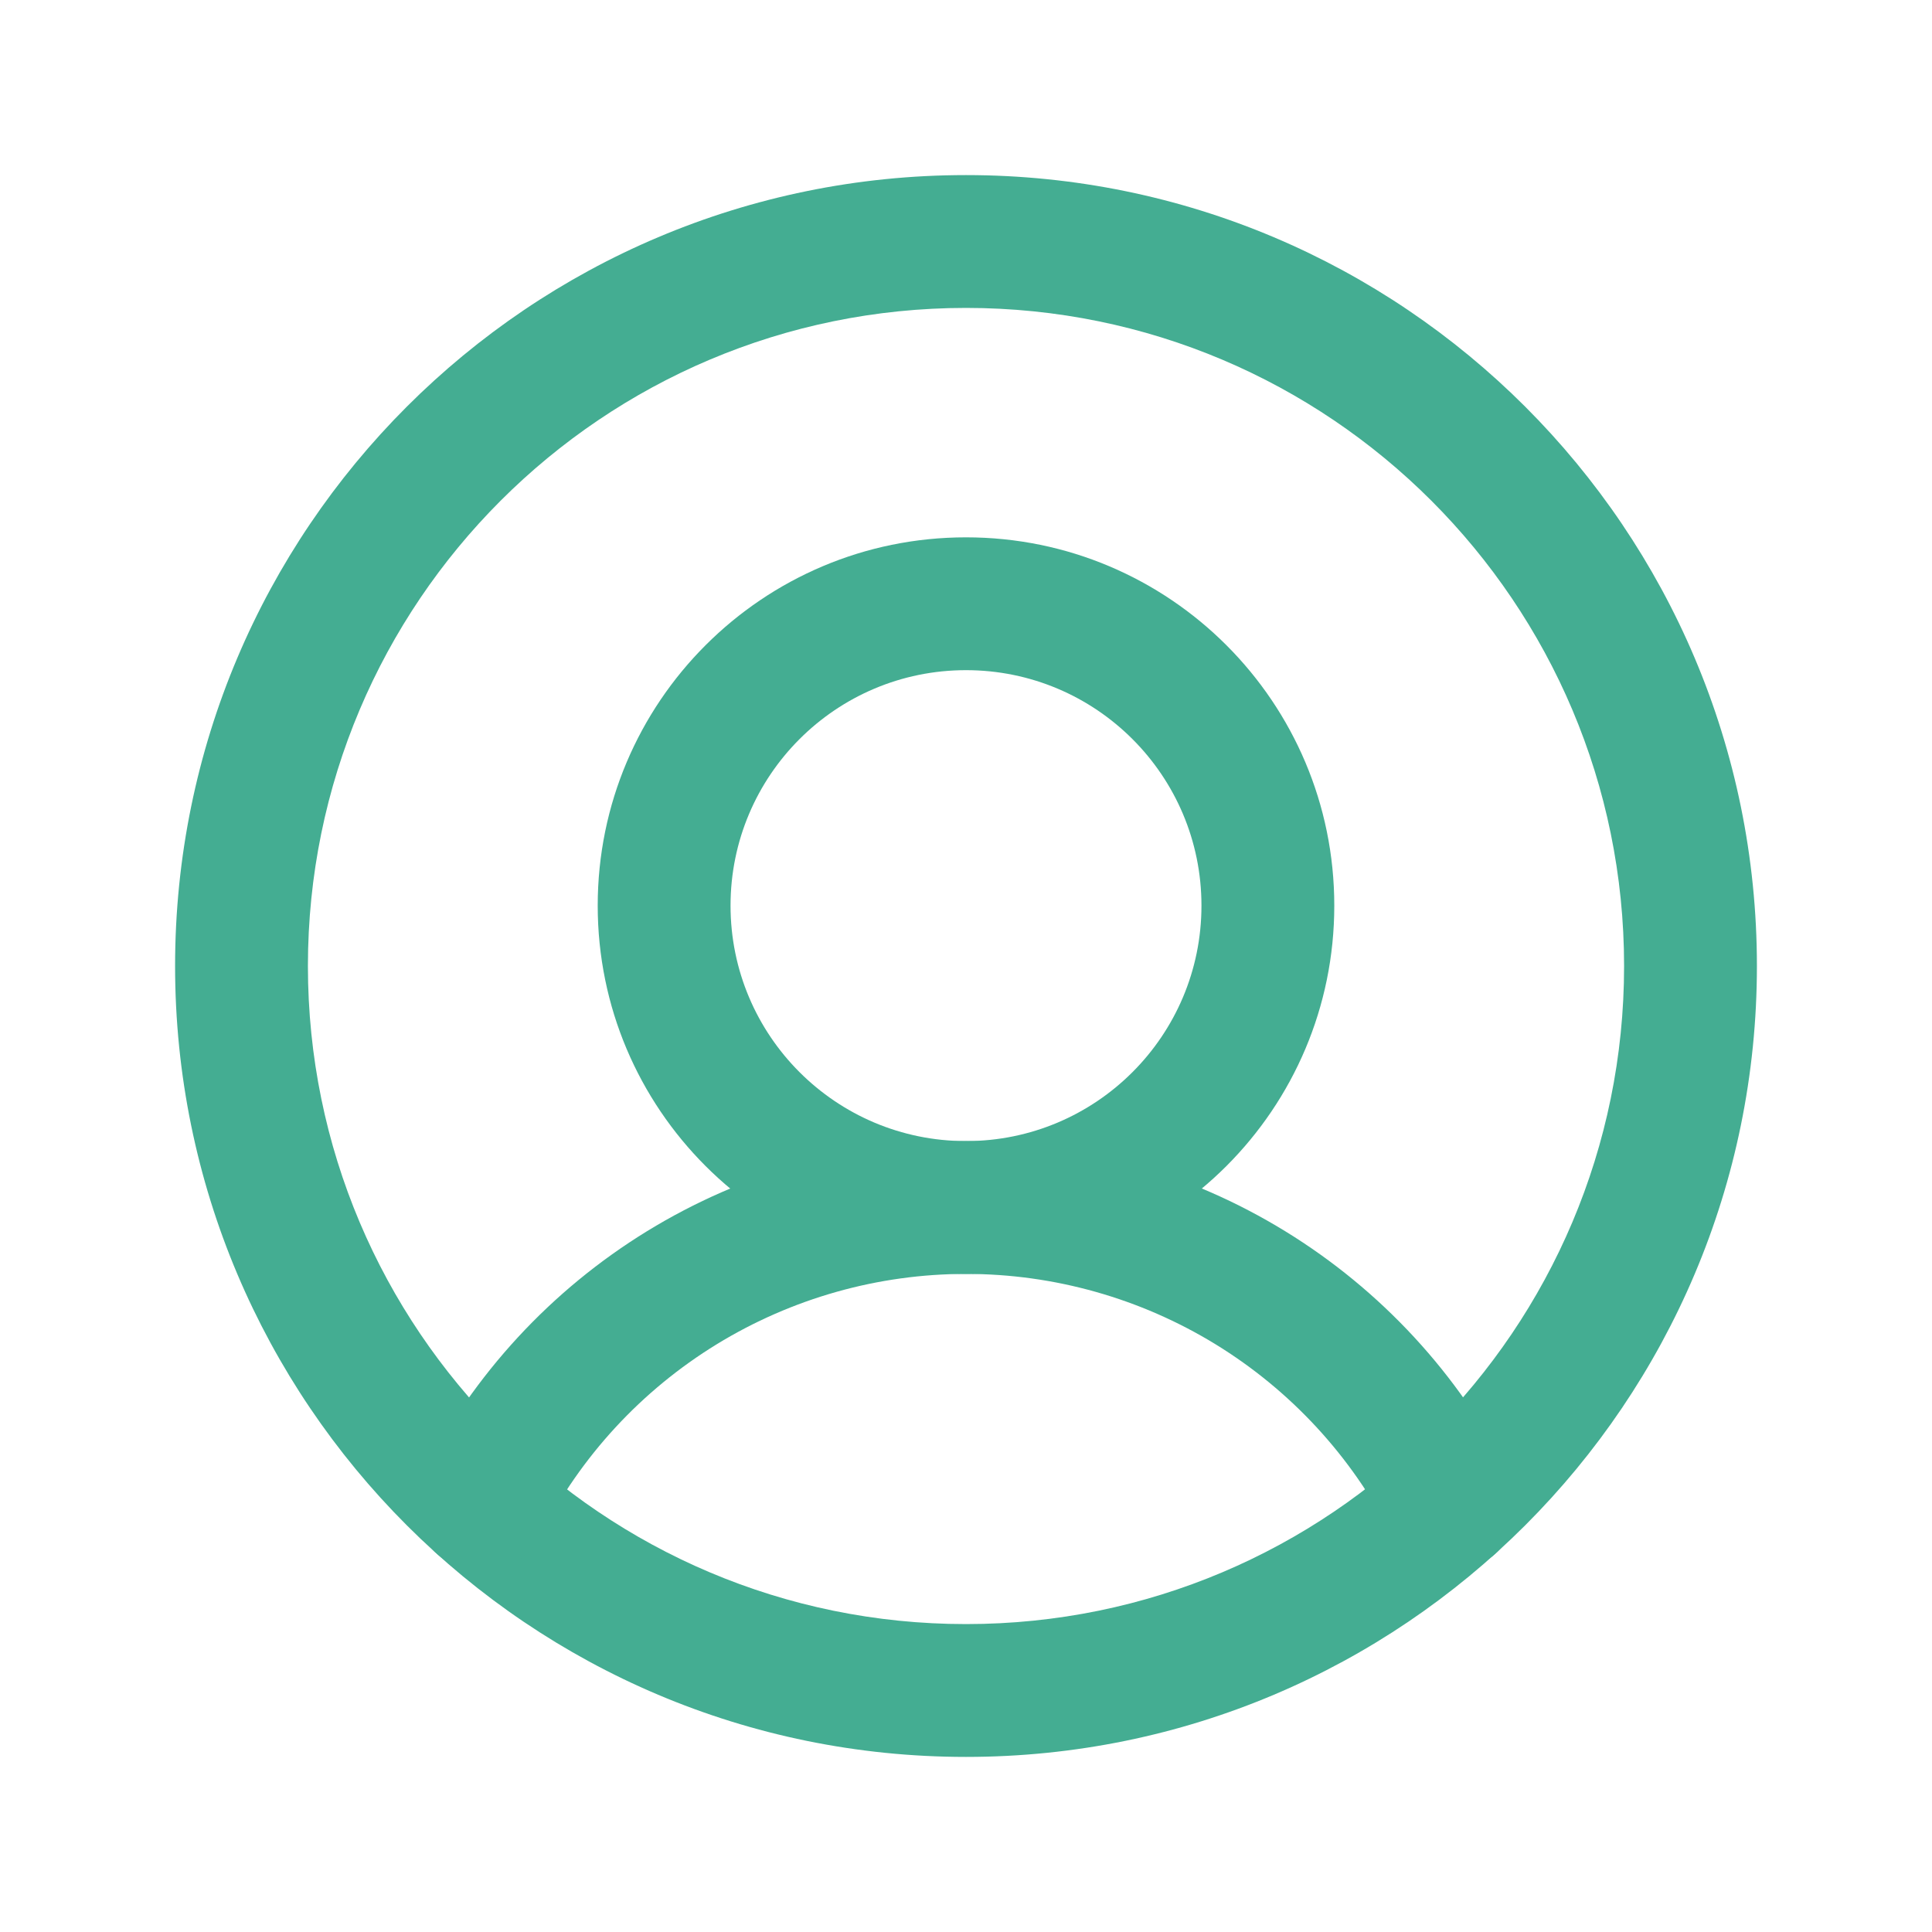 <svg width="32" height="32" viewBox="0 0 32 32" fill="none" xmlns="http://www.w3.org/2000/svg">
<path d="M16 28C22.627 28 28 22.627 28 16C28 9.373 22.627 4 16 4C9.373 4 4 9.373 4 16C4 22.627 9.373 28 16 28Z" stroke="#44AD92" stroke-width="2" stroke-linecap="round" stroke-linejoin="round"/>
<path d="M16 20C18.761 20 21 17.761 21 15C21 12.239 18.761 10 16 10C13.239 10 11 12.239 11 15C11 17.761 13.239 20 16 20Z" stroke="#44AD92" stroke-width="2" stroke-linecap="round" stroke-linejoin="round"/>
<path d="M7.977 24.922C8.73 23.441 9.878 22.197 11.295 21.328C12.711 20.46 14.34 20 16.002 20C17.663 20 19.292 20.46 20.709 21.328C22.125 22.197 23.273 23.441 24.027 24.922" stroke="#44AD92" stroke-width="2" stroke-linecap="round" stroke-linejoin="round"/>
<path fill-rule="evenodd" clip-rule="evenodd" d="M16 5.1C9.98 5.1 5.1 9.98 5.1 16C5.1 22.02 9.98 26.9 16 26.9C22.02 26.9 26.9 22.02 26.9 16C26.9 9.98 22.02 5.1 16 5.1ZM2.9 16C2.9 8.765 8.765 2.9 16 2.9C23.235 2.9 29.1 8.765 29.1 16C29.1 23.235 23.235 29.1 16 29.1C8.765 29.1 2.9 23.235 2.9 16Z" fill="#44AD92"/>
<path fill-rule="evenodd" clip-rule="evenodd" d="M16 11.1C13.846 11.1 12.1 12.846 12.1 15C12.1 17.154 13.846 18.9 16 18.9C18.154 18.9 19.9 17.154 19.9 15C19.9 12.846 18.154 11.1 16 11.1ZM9.9 15C9.9 11.631 12.631 8.9 16 8.9C19.369 8.9 22.1 11.631 22.1 15C22.1 18.369 19.369 21.1 16 21.1C12.631 21.1 9.9 18.369 9.9 15Z" fill="#44AD92"/>
<path fill-rule="evenodd" clip-rule="evenodd" d="M16.002 21.1C14.543 21.1 13.113 21.504 11.87 22.266C10.626 23.029 9.618 24.12 8.957 25.421C8.681 25.962 8.019 26.178 7.478 25.902C6.936 25.627 6.721 24.965 6.996 24.423C7.841 22.761 9.13 21.366 10.719 20.391C12.309 19.416 14.137 18.9 16.002 18.9C17.866 18.9 19.694 19.416 21.284 20.391C22.873 21.366 24.162 22.761 25.007 24.423C25.283 24.965 25.067 25.627 24.525 25.902C23.984 26.178 23.322 25.962 23.046 25.42C22.385 24.12 21.377 23.029 20.134 22.266C18.89 21.504 17.46 21.1 16.002 21.1Z" fill="#44AD92"/>
</svg>
